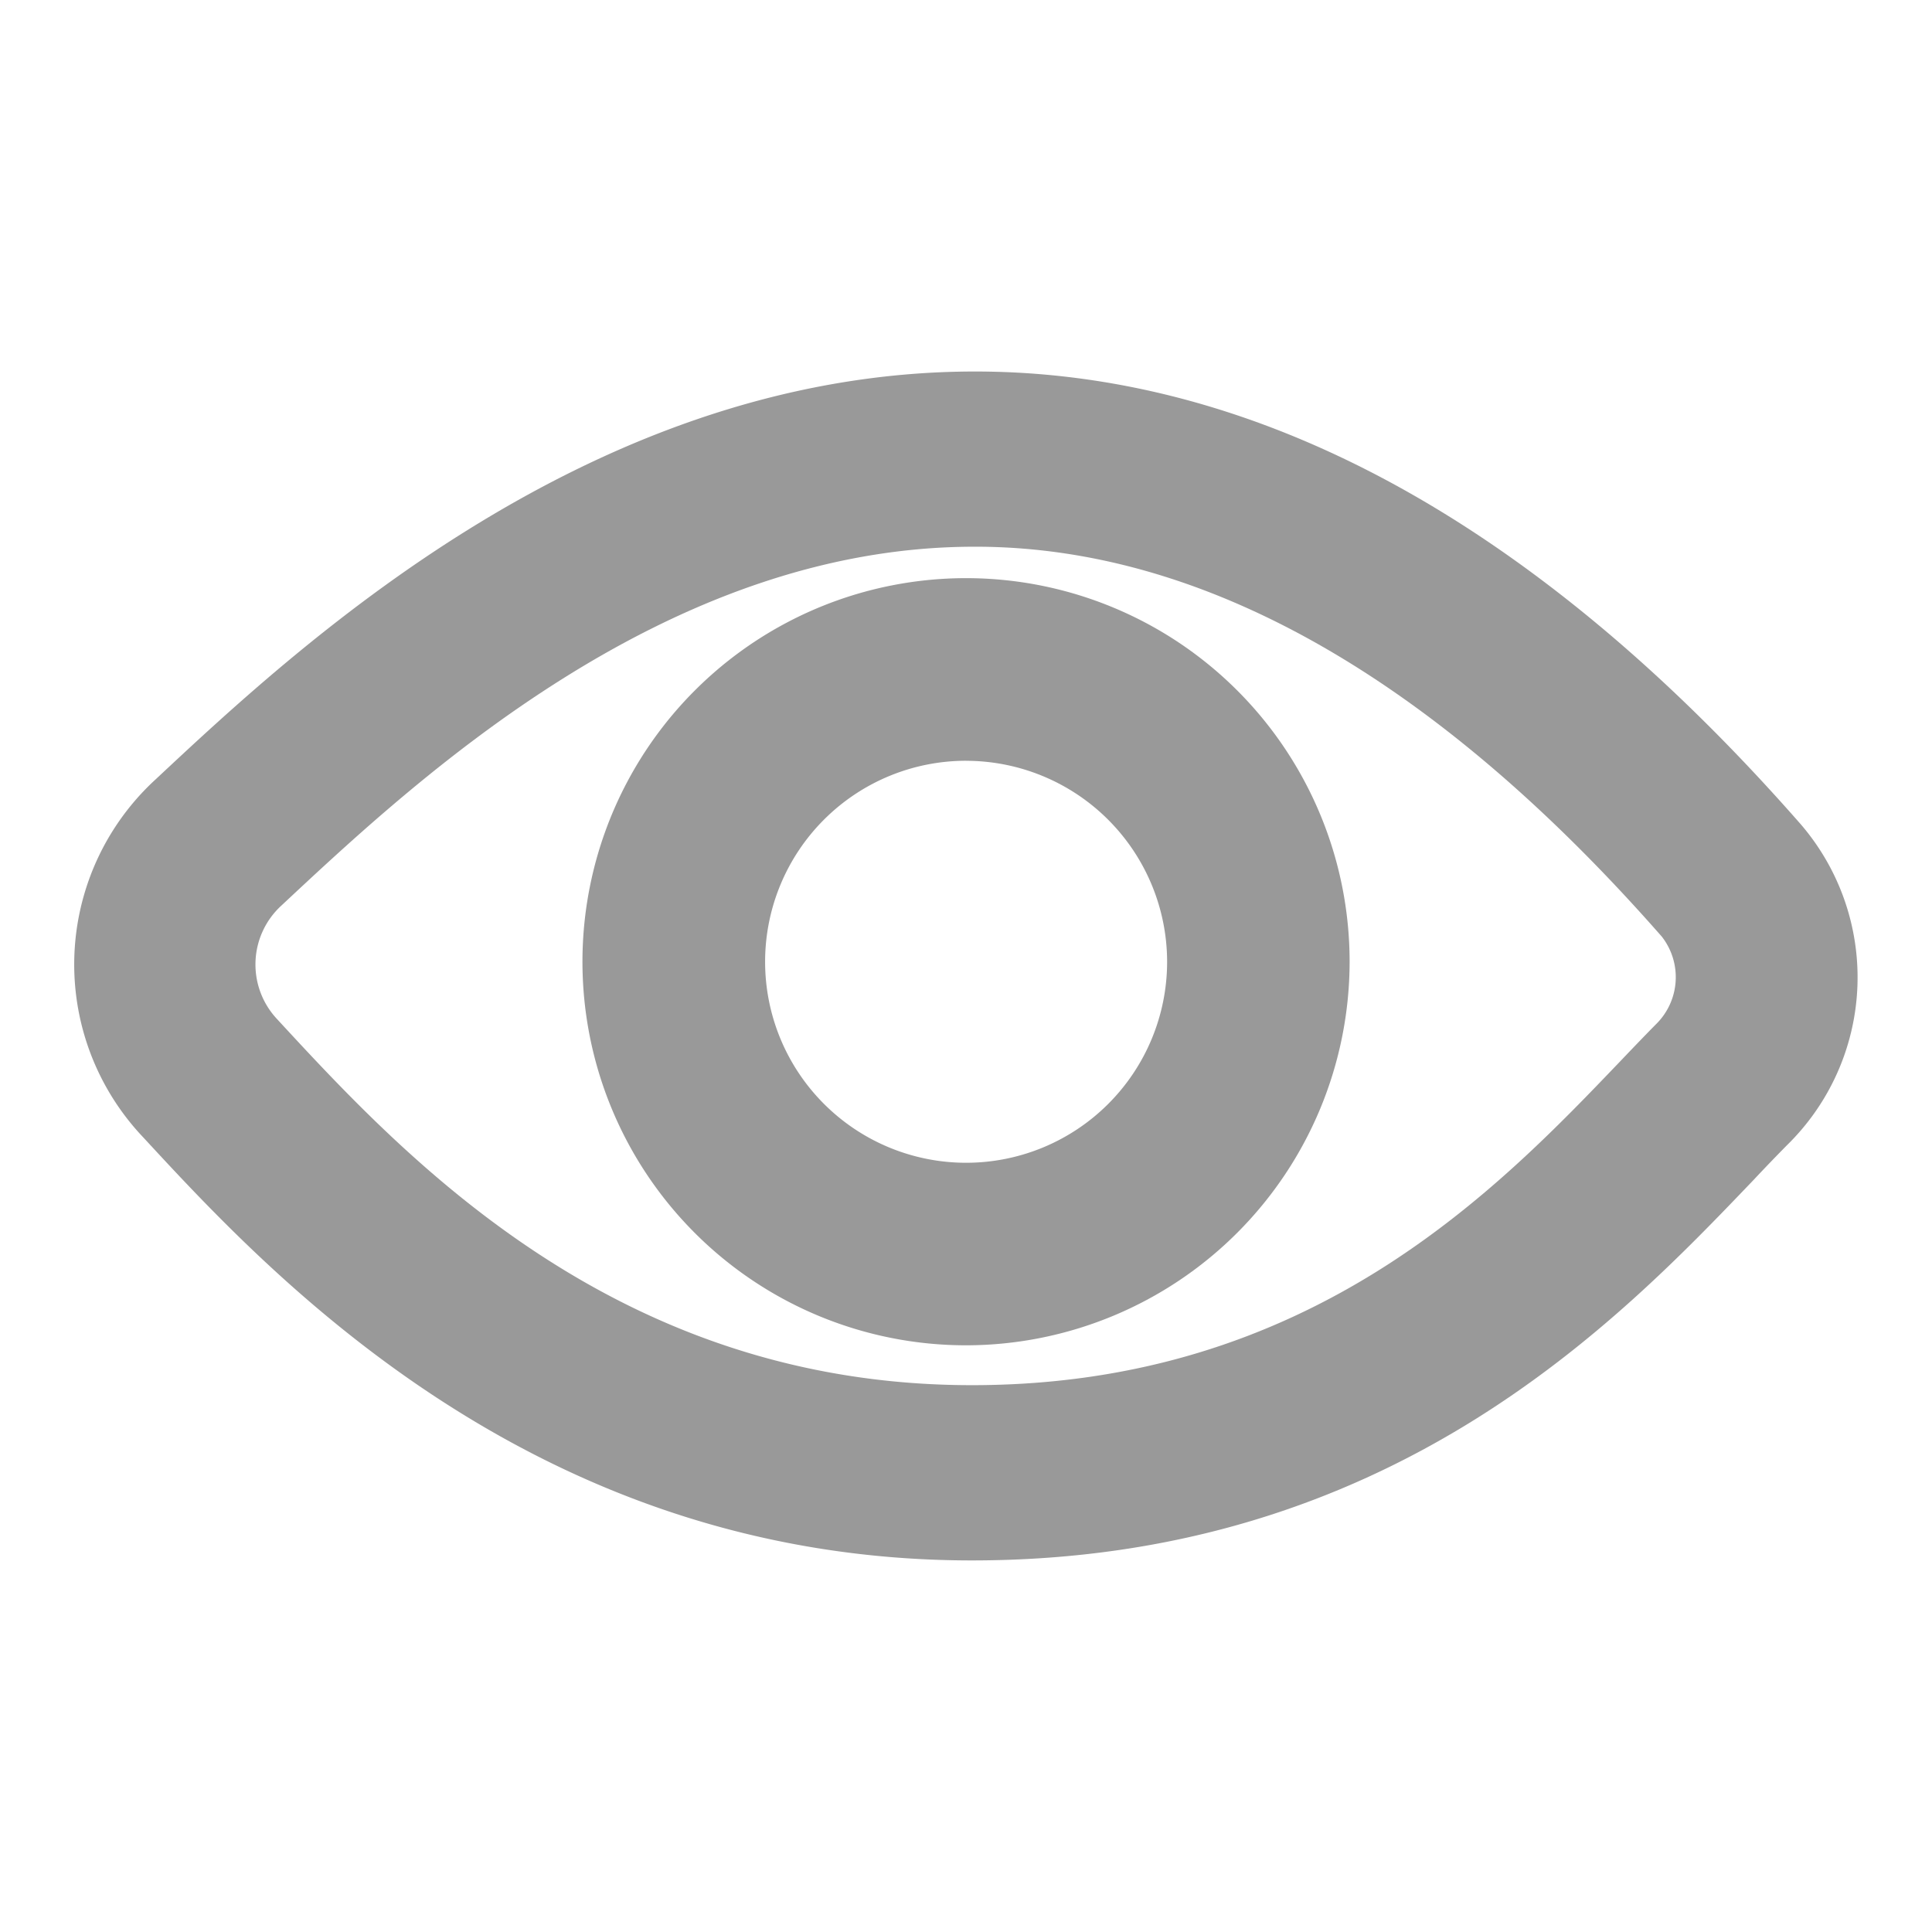 <svg xmlns="http://www.w3.org/2000/svg" width="52" height="52" viewBox="0 0 52 52">
  <g id="EYE_52_GRAY" data-name="EYE 52 GRAY" transform="translate(0 0)">
    <g id="그룹_3342" data-name="그룹 3342" transform="translate(0 0)">
      <g id="그룹_1249" data-name="그룹 1249">
        <rect id="사각형_193" data-name="사각형 193" width="52" height="52" transform="translate(0 0)" fill="none"/>
      </g>
    </g>
    <g id="그룹_3426" data-name="그룹 3426" transform="translate(2 9.999)">
      <g id="그룹_3424" data-name="그룹 3424">
        <path id="패스_1148" data-name="패스 1148" d="M4407.182,521.07c-11.789,0-18.886-7.689-22.3-11.384a6.758,6.758,0,0,1,.324-9.632c3.984-3.725,12.262-11.467,23.073-10.96,7.3.349,14.427,4.431,21.188,12.134h0a6.318,6.318,0,0,1-.346,8.666c-.285.289-.585.6-.9.936C4424.556,514.661,4418.425,521.07,4407.182,521.07Zm.068-27.284c-8.321,0-15.008,6.252-18.653,9.659a2.149,2.149,0,0,0-.114,3.057c3.428,3.712,9.1,9.851,18.7,9.851,9.111,0,14.133-5.251,17.457-8.725.334-.35.651-.681.951-.985a1.774,1.774,0,0,0,.16-2.364c-5.853-6.669-11.811-10.193-17.709-10.475Q4407.644,493.785,4407.25,493.786Z" transform="translate(-4383.024 -489.07)" fill="#999"/>
      </g>
      <g id="그룹_3425" data-name="그룹 3425" transform="translate(13.683 5.563)">
        <path id="패스_1149" data-name="패스 1149" d="M4407.2,515.932a10.324,10.324,0,1,1,10.322-10.323A10.334,10.334,0,0,1,4407.2,515.932Zm0-15.733a5.41,5.41,0,1,0,5.41,5.41A5.416,5.416,0,0,0,4407.2,500.2Z" transform="translate(-4396.88 -495.285)" fill="#999"/>
      </g>
    </g>
  </g>
</svg>
